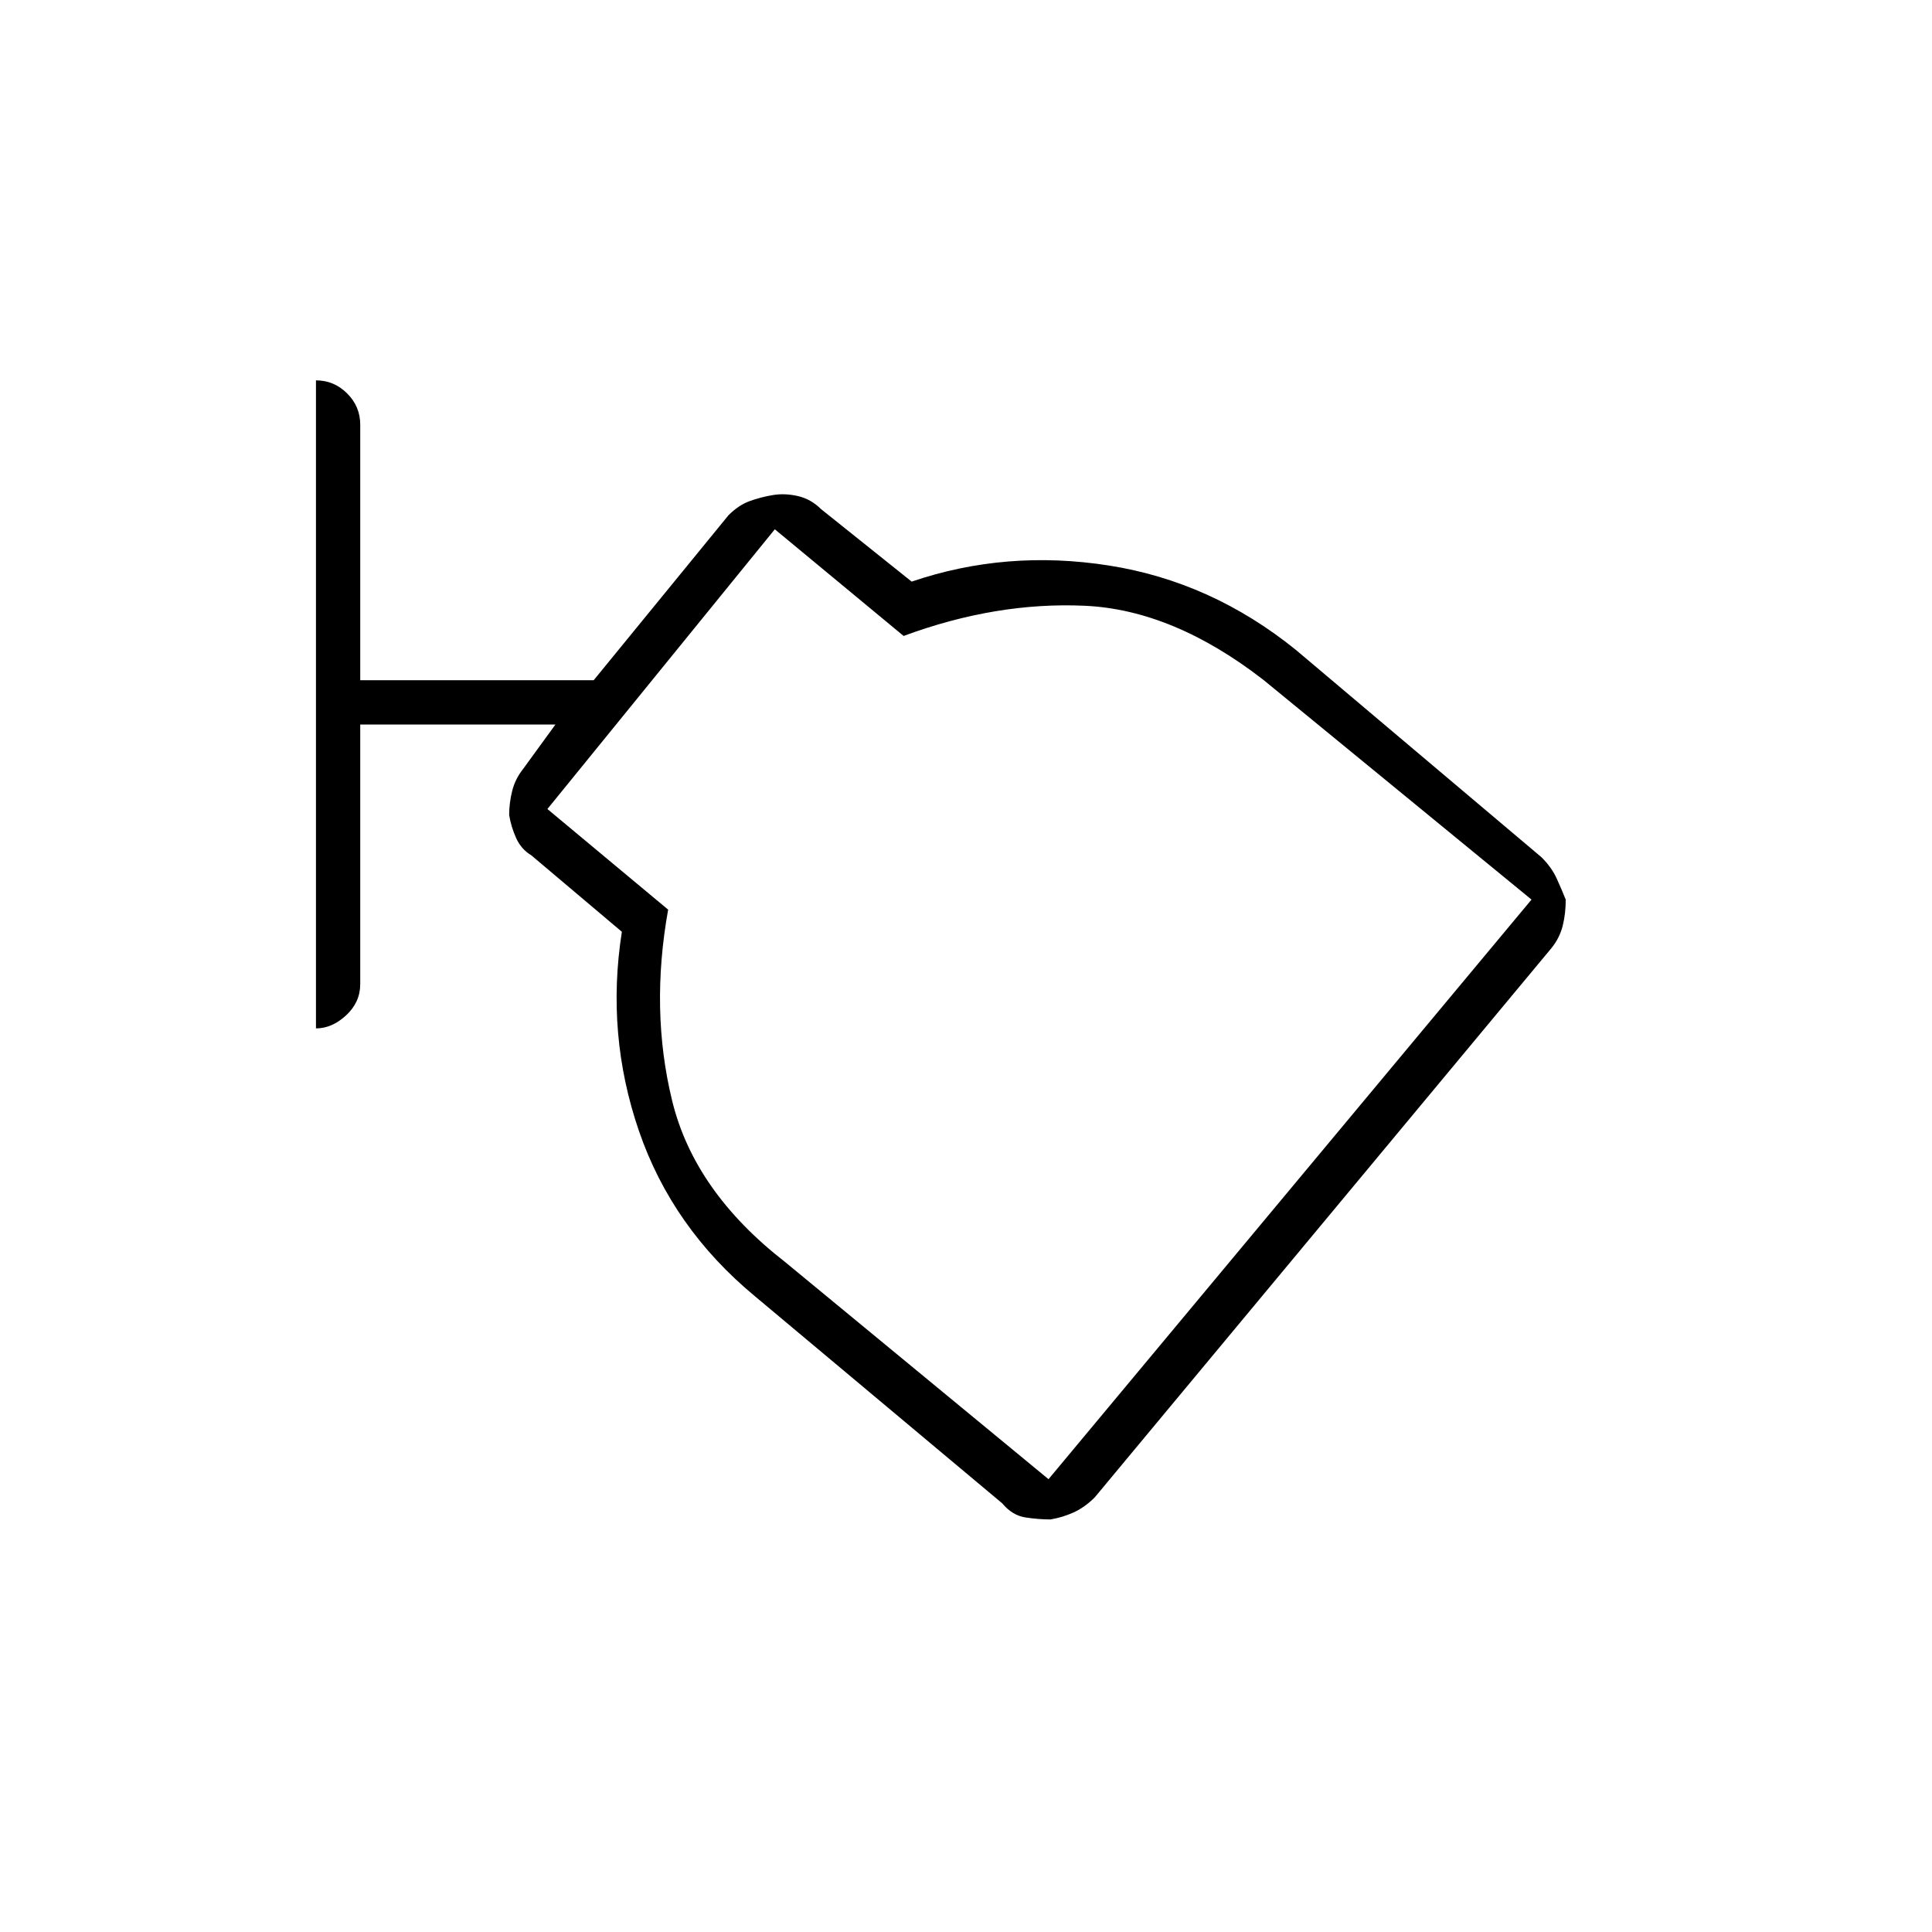 <svg xmlns="http://www.w3.org/2000/svg" height="48" width="48"><path d="M26.1 37.75Q25.8 37.75 25.475 37.7Q25.15 37.65 24.9 37.35L18.75 32.2Q16.7 30.5 15.875 28.1Q15.05 25.7 15.45 23.15L13.2 21.25Q12.95 21.1 12.825 20.825Q12.7 20.55 12.65 20.25Q12.65 19.95 12.725 19.65Q12.8 19.35 13 19.1L13.8 18H8.95V24.45Q8.95 24.9 8.6 25.225Q8.25 25.55 7.85 25.55V9.45Q8.3 9.45 8.625 9.775Q8.95 10.1 8.95 10.55V16.9H14.75L18.1 12.8Q18.35 12.55 18.625 12.45Q18.9 12.35 19.2 12.3Q19.5 12.25 19.825 12.325Q20.15 12.4 20.4 12.65L22.65 14.45Q25 13.65 27.55 14.05Q30.1 14.45 32.2 16.15L38.3 21.3Q38.55 21.55 38.675 21.825Q38.8 22.1 38.9 22.35Q38.9 22.7 38.825 23Q38.75 23.3 38.55 23.55L27.2 37.2Q26.95 37.45 26.675 37.575Q26.4 37.7 26.1 37.75ZM26.05 36.75 38.05 22.35 31.4 16.9Q29.15 15.15 26.95 15.05Q24.75 14.95 22.45 15.8L19.25 13.15L13.6 20.1L16.6 22.6Q16.15 25.1 16.7 27.35Q17.25 29.6 19.5 31.35Z"/></svg>
